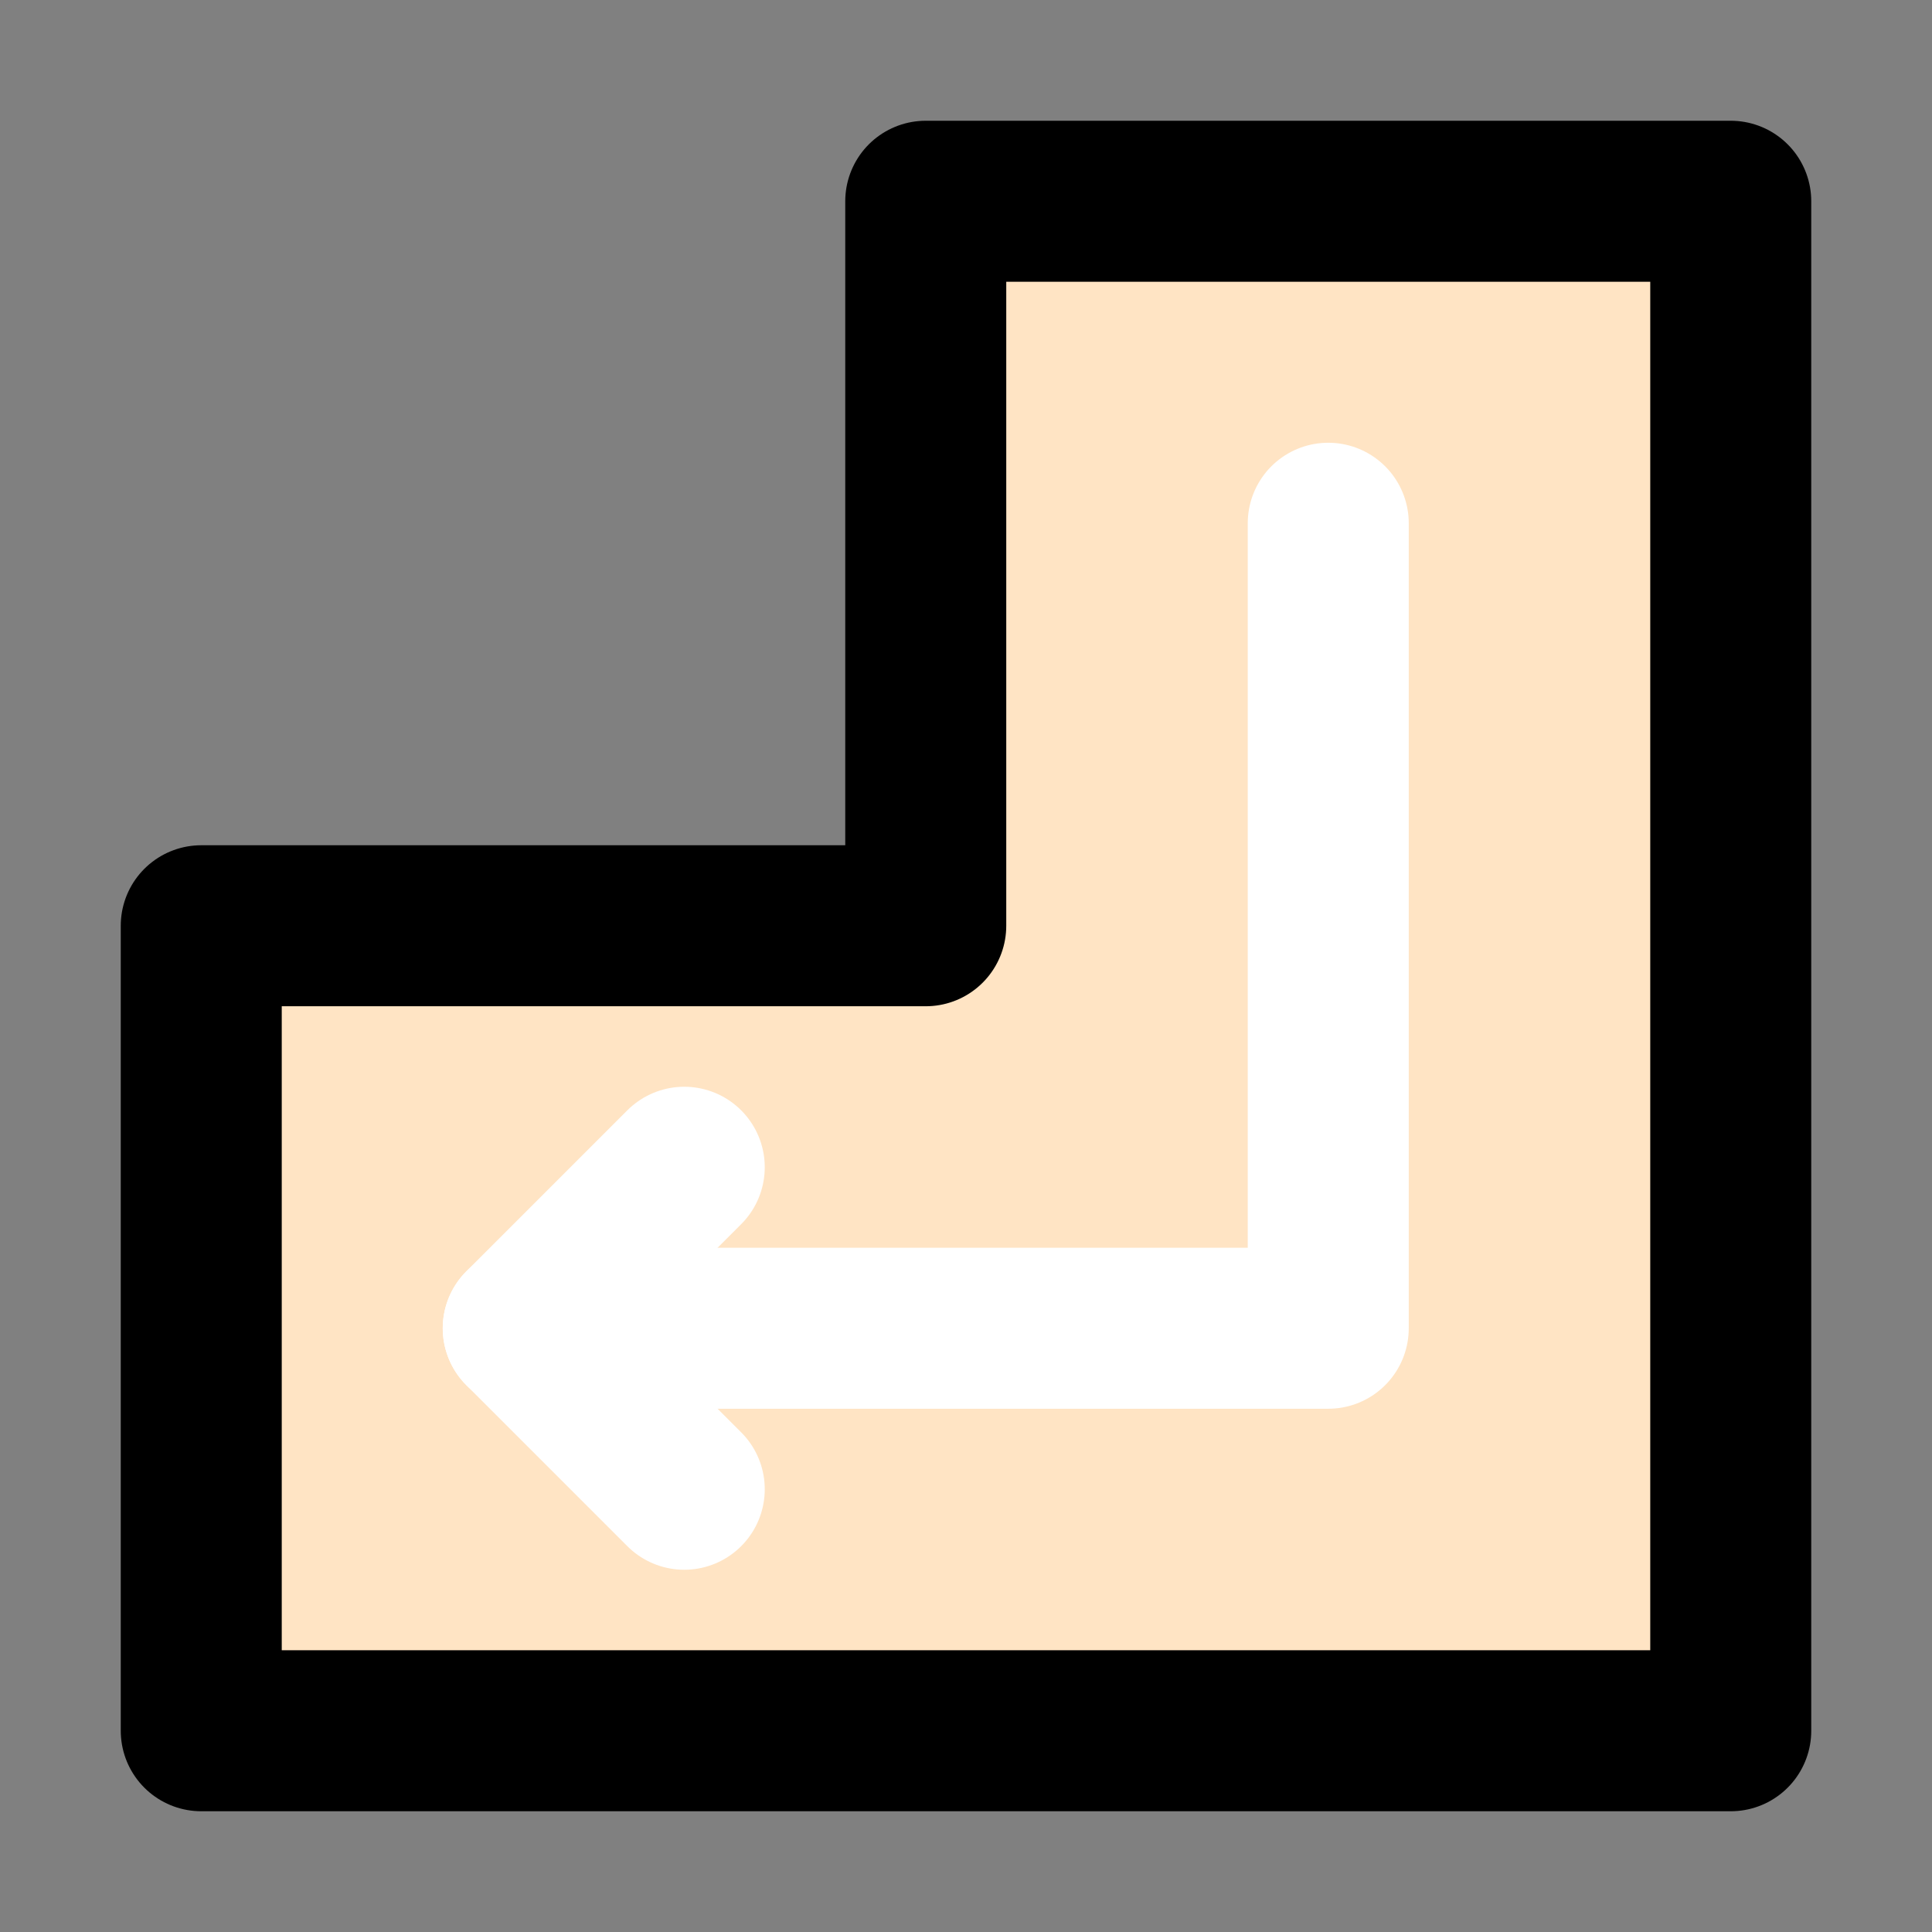 <svg width="30px" height="30px" viewBox="0 0 48 48" fill="none" xmlns="http://www.w3.org/2000/svg">
<rect x="0" y="0" width="48" height="48" fill="#808080" stroke="none"/>
<path d="M23 23V5H43V43H5V23H23Z" fill="#ffe4c4" stroke="black" stroke-width="4" stroke-linecap="round" stroke-linejoin="round"/>
<path d="M33 13V33H13" stroke="white" stroke-width="4" stroke-linecap="round" stroke-linejoin="round"/>
<path d="M17 29L13 33L17 37" stroke="white" stroke-width="4" stroke-linecap="round" stroke-linejoin="round"/>
</svg>
